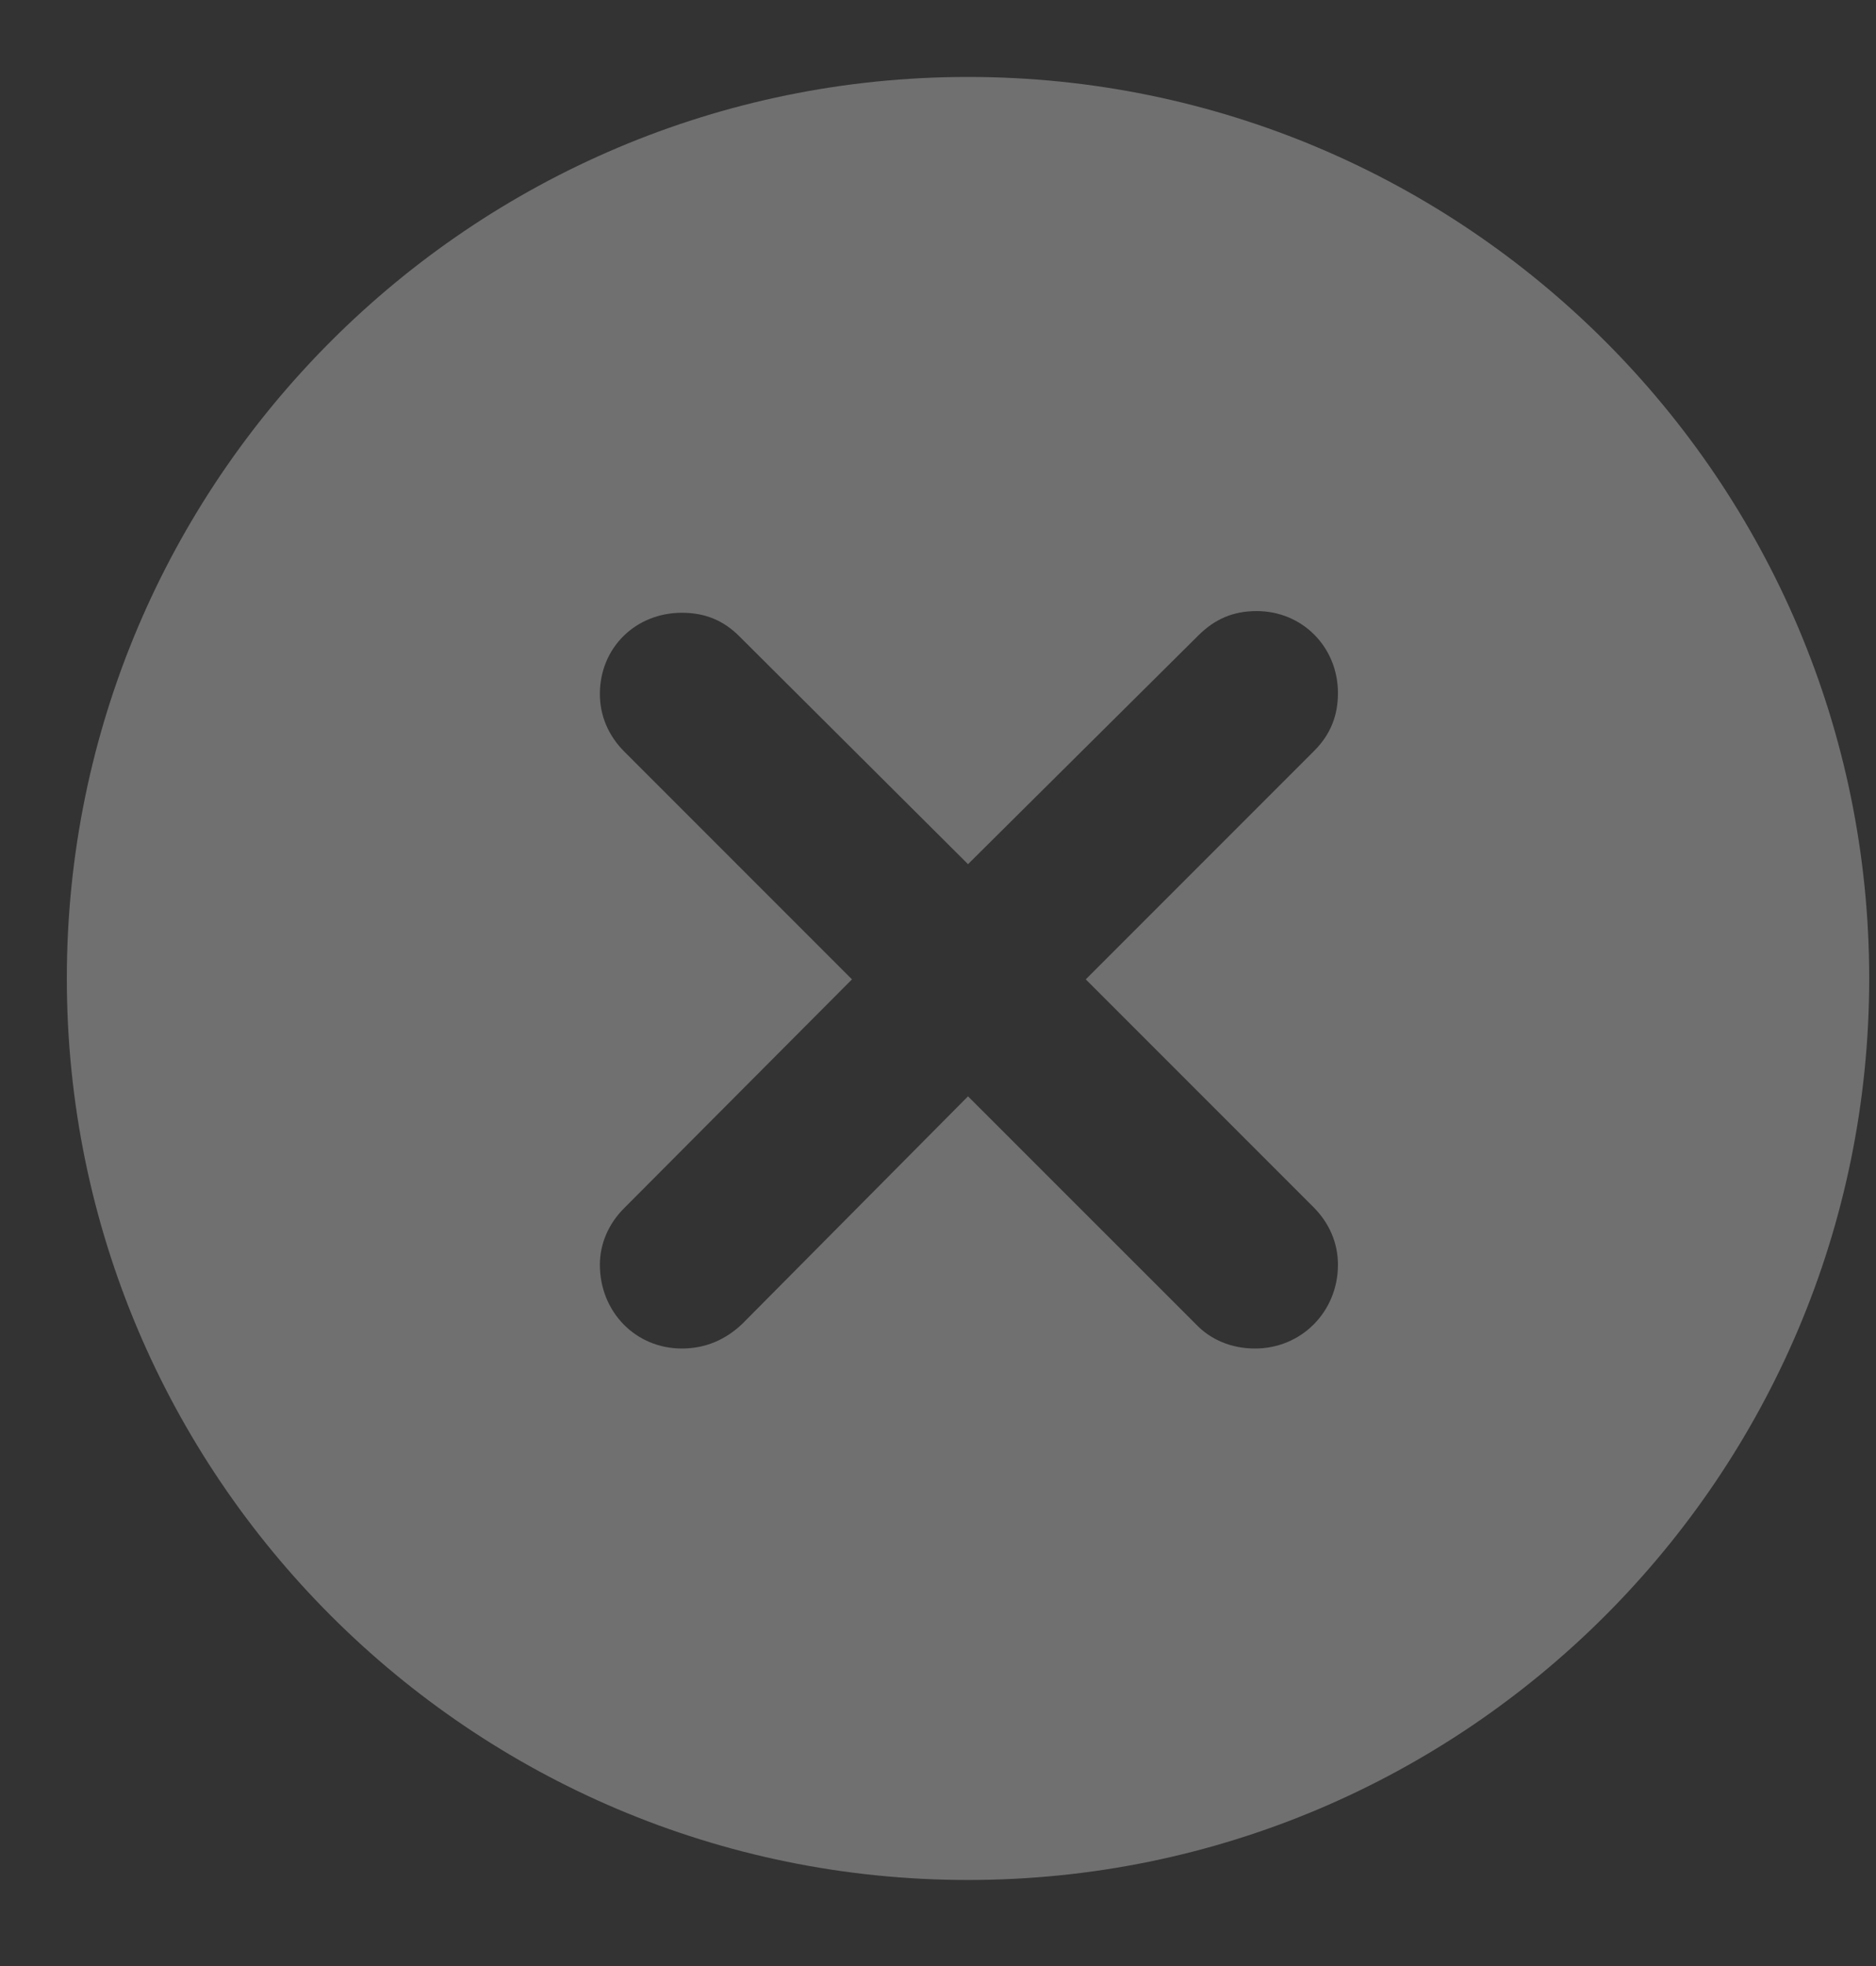 <svg width="21" height="22" viewBox="0 0 21 22" fill="none" xmlns="http://www.w3.org/2000/svg">
<rect x="0" y="0" width="21" height="22" fill="#333333" stroke="none"/>
<path d="M10.836 21.037C5.27 21.037 0.748 16.516 0.748 10.949C0.748 5.383 5.27 0.861 10.836 0.861C16.402 0.861 20.924 5.383 20.924 10.949C20.924 16.516 16.402 21.037 10.836 21.037ZM7.633 15.09C7.896 15.09 8.121 14.992 8.307 14.816L10.836 12.268L13.385 14.816C13.551 14.992 13.785 15.09 14.049 15.09C14.566 15.09 14.977 14.68 14.977 14.152C14.977 13.908 14.879 13.684 14.703 13.508L12.154 10.959L14.713 8.4C14.898 8.215 14.977 8 14.977 7.756C14.977 7.238 14.576 6.838 14.068 6.838C13.805 6.838 13.6 6.926 13.414 7.111L10.836 9.67L8.277 7.121C8.102 6.945 7.896 6.857 7.633 6.857C7.115 6.857 6.715 7.248 6.715 7.766C6.715 8.01 6.812 8.234 6.988 8.41L9.537 10.959L6.988 13.518C6.812 13.693 6.715 13.918 6.715 14.152C6.715 14.68 7.115 15.09 7.633 15.09Z" fill="white" fill-opacity="0.3"/>
</svg>
